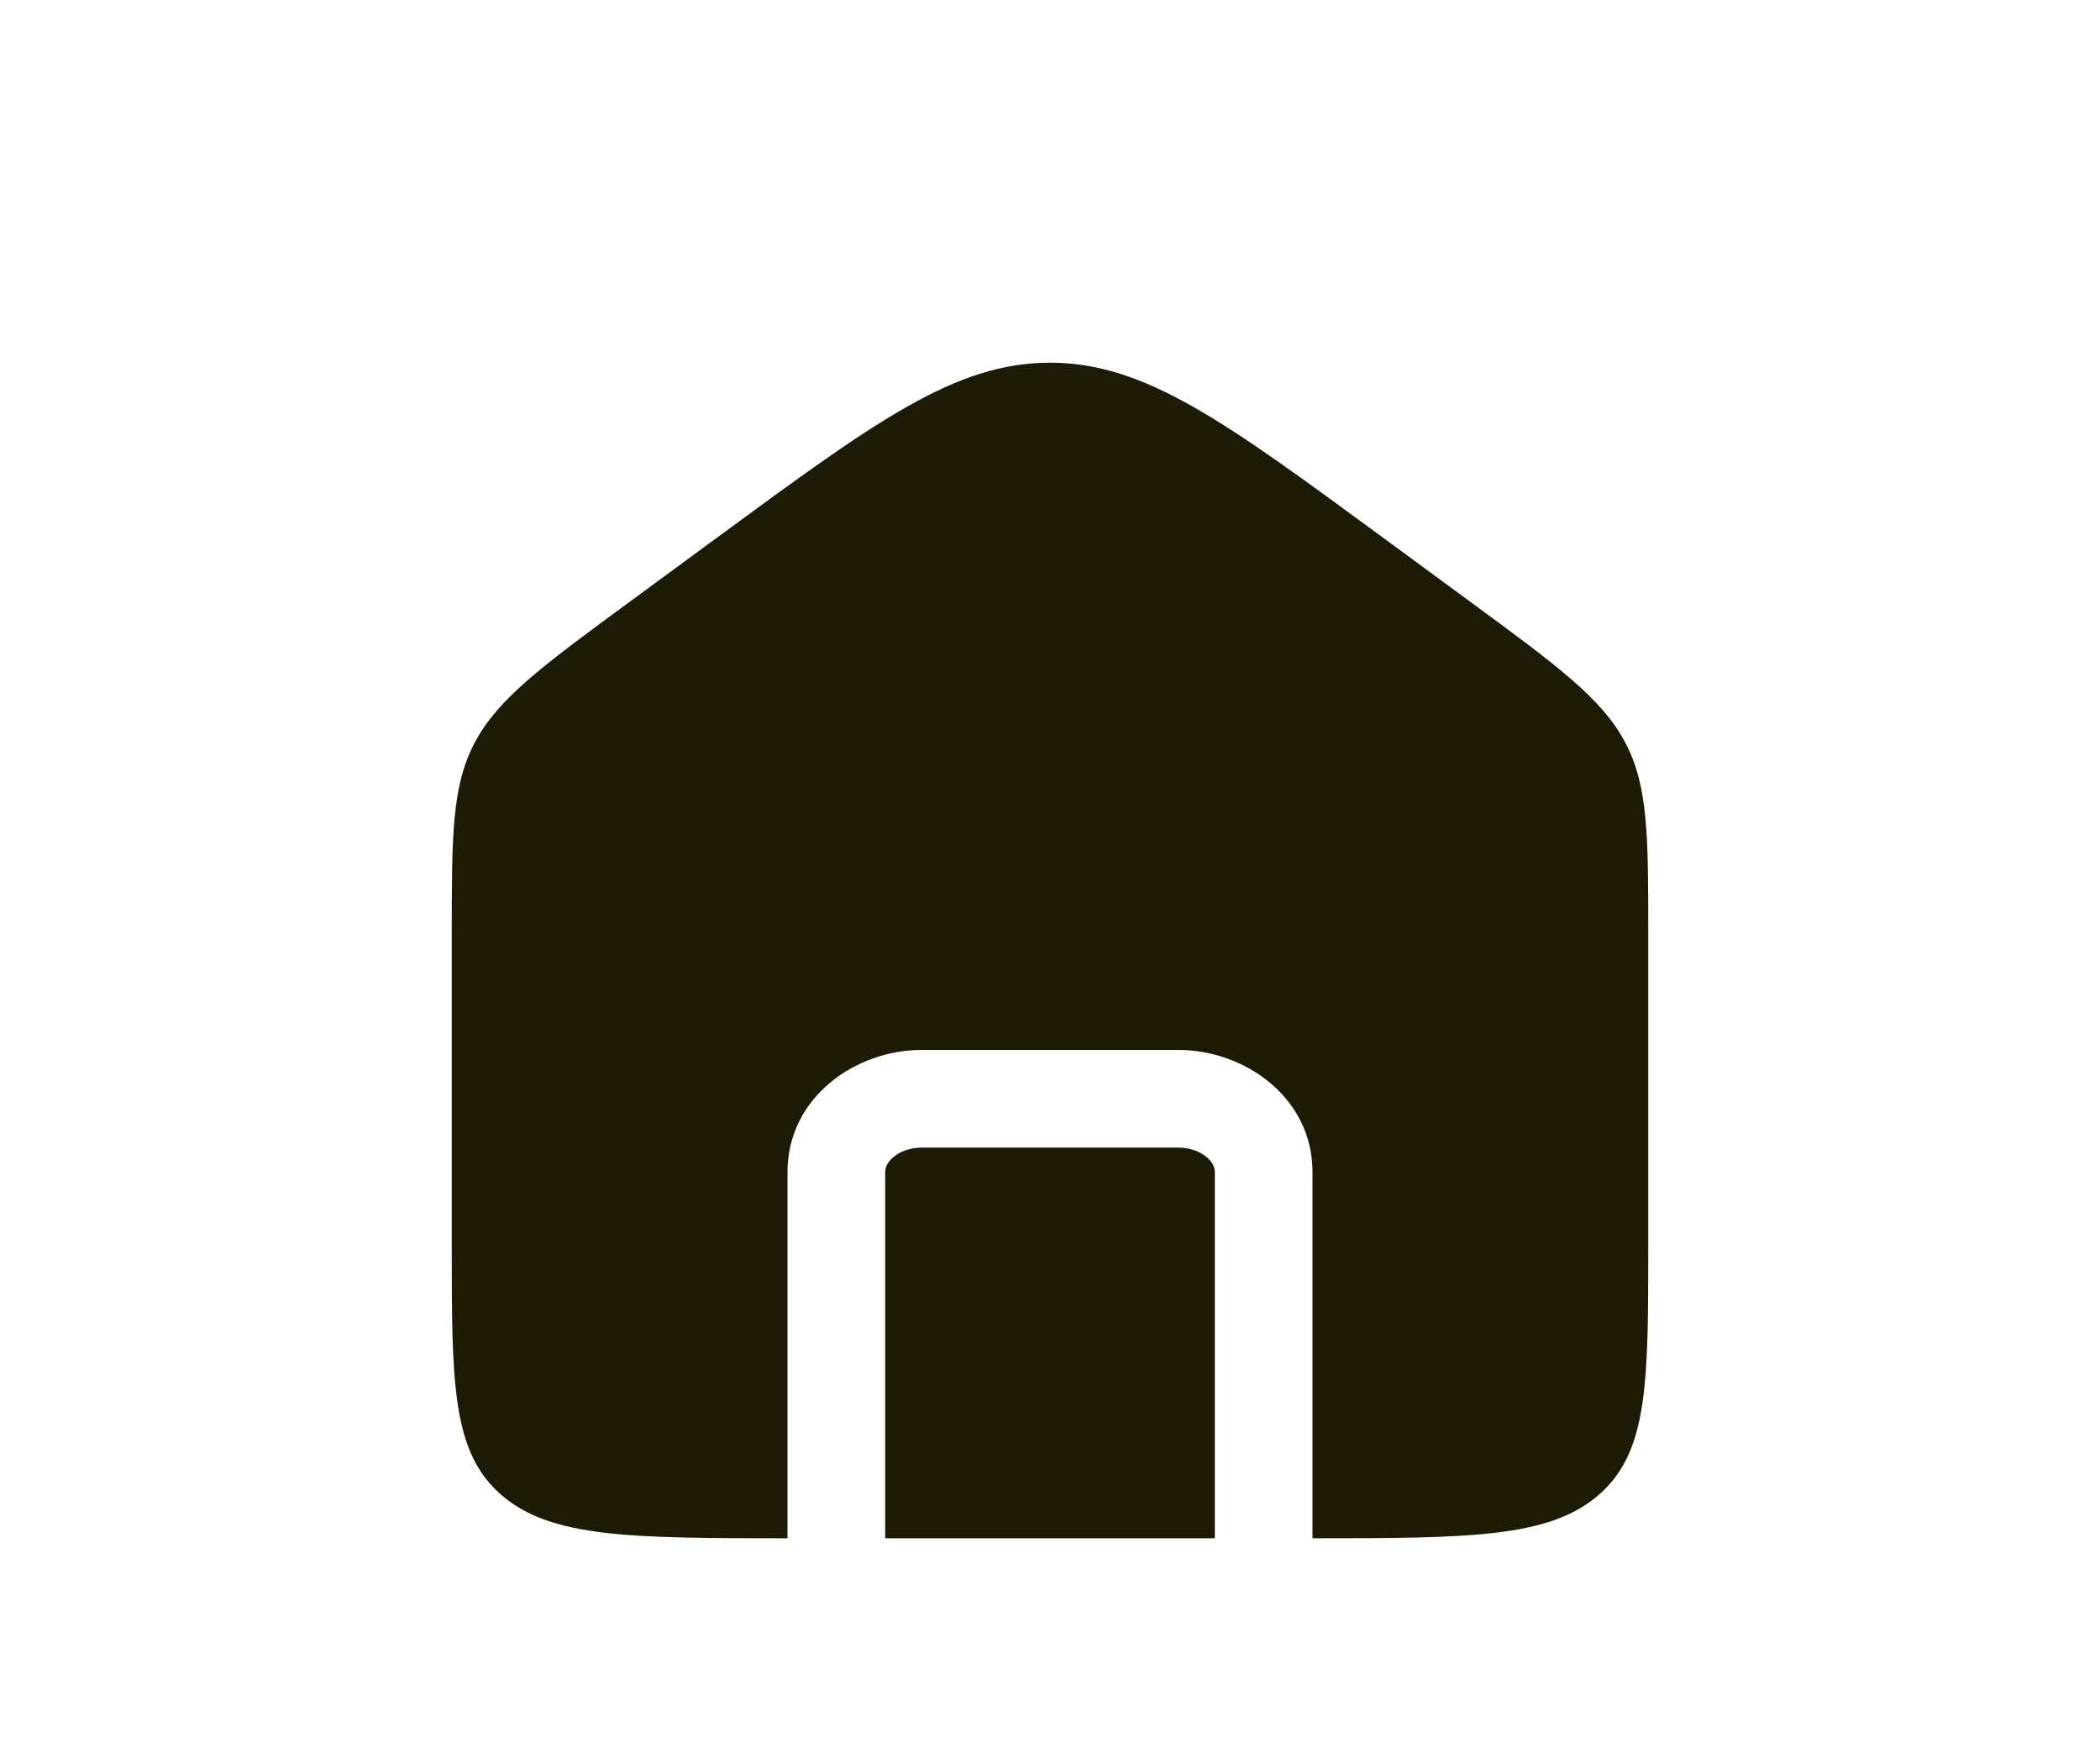 <svg width="43" height="36" viewBox="0 0 43 36" fill="none" xmlns="http://www.w3.org/2000/svg">
<path fill-rule="evenodd" clip-rule="evenodd" d="M9.73 15.189C9.25 16.084 9.25 17.103 9.25 19.139V25.5C9.25 28.328 9.25 29.742 10.275 30.621C11.287 31.489 12.908 31.5 16.125 31.5V24C16.125 22.48 17.506 21.5 18.875 21.5H24.125C25.494 21.5 26.875 22.48 26.875 24V31.5C30.092 31.5 31.713 31.489 32.725 30.621C33.75 29.742 33.75 28.328 33.75 25.5V19.139C33.75 17.103 33.75 16.084 33.27 15.189C32.789 14.294 31.887 13.631 30.083 12.306L28.333 11.02C25.073 8.625 23.442 7.427 21.5 7.427C19.558 7.427 17.927 8.625 14.667 11.02L12.917 12.306C11.113 13.631 10.211 14.294 9.73 15.189ZM24.875 31.5V24C24.875 23.917 24.838 23.807 24.712 23.699C24.583 23.588 24.379 23.5 24.125 23.5H18.875C18.621 23.5 18.417 23.588 18.288 23.699C18.162 23.807 18.125 23.917 18.125 24V31.5H24.875Z" fill="#1D1A05"/>
</svg>
